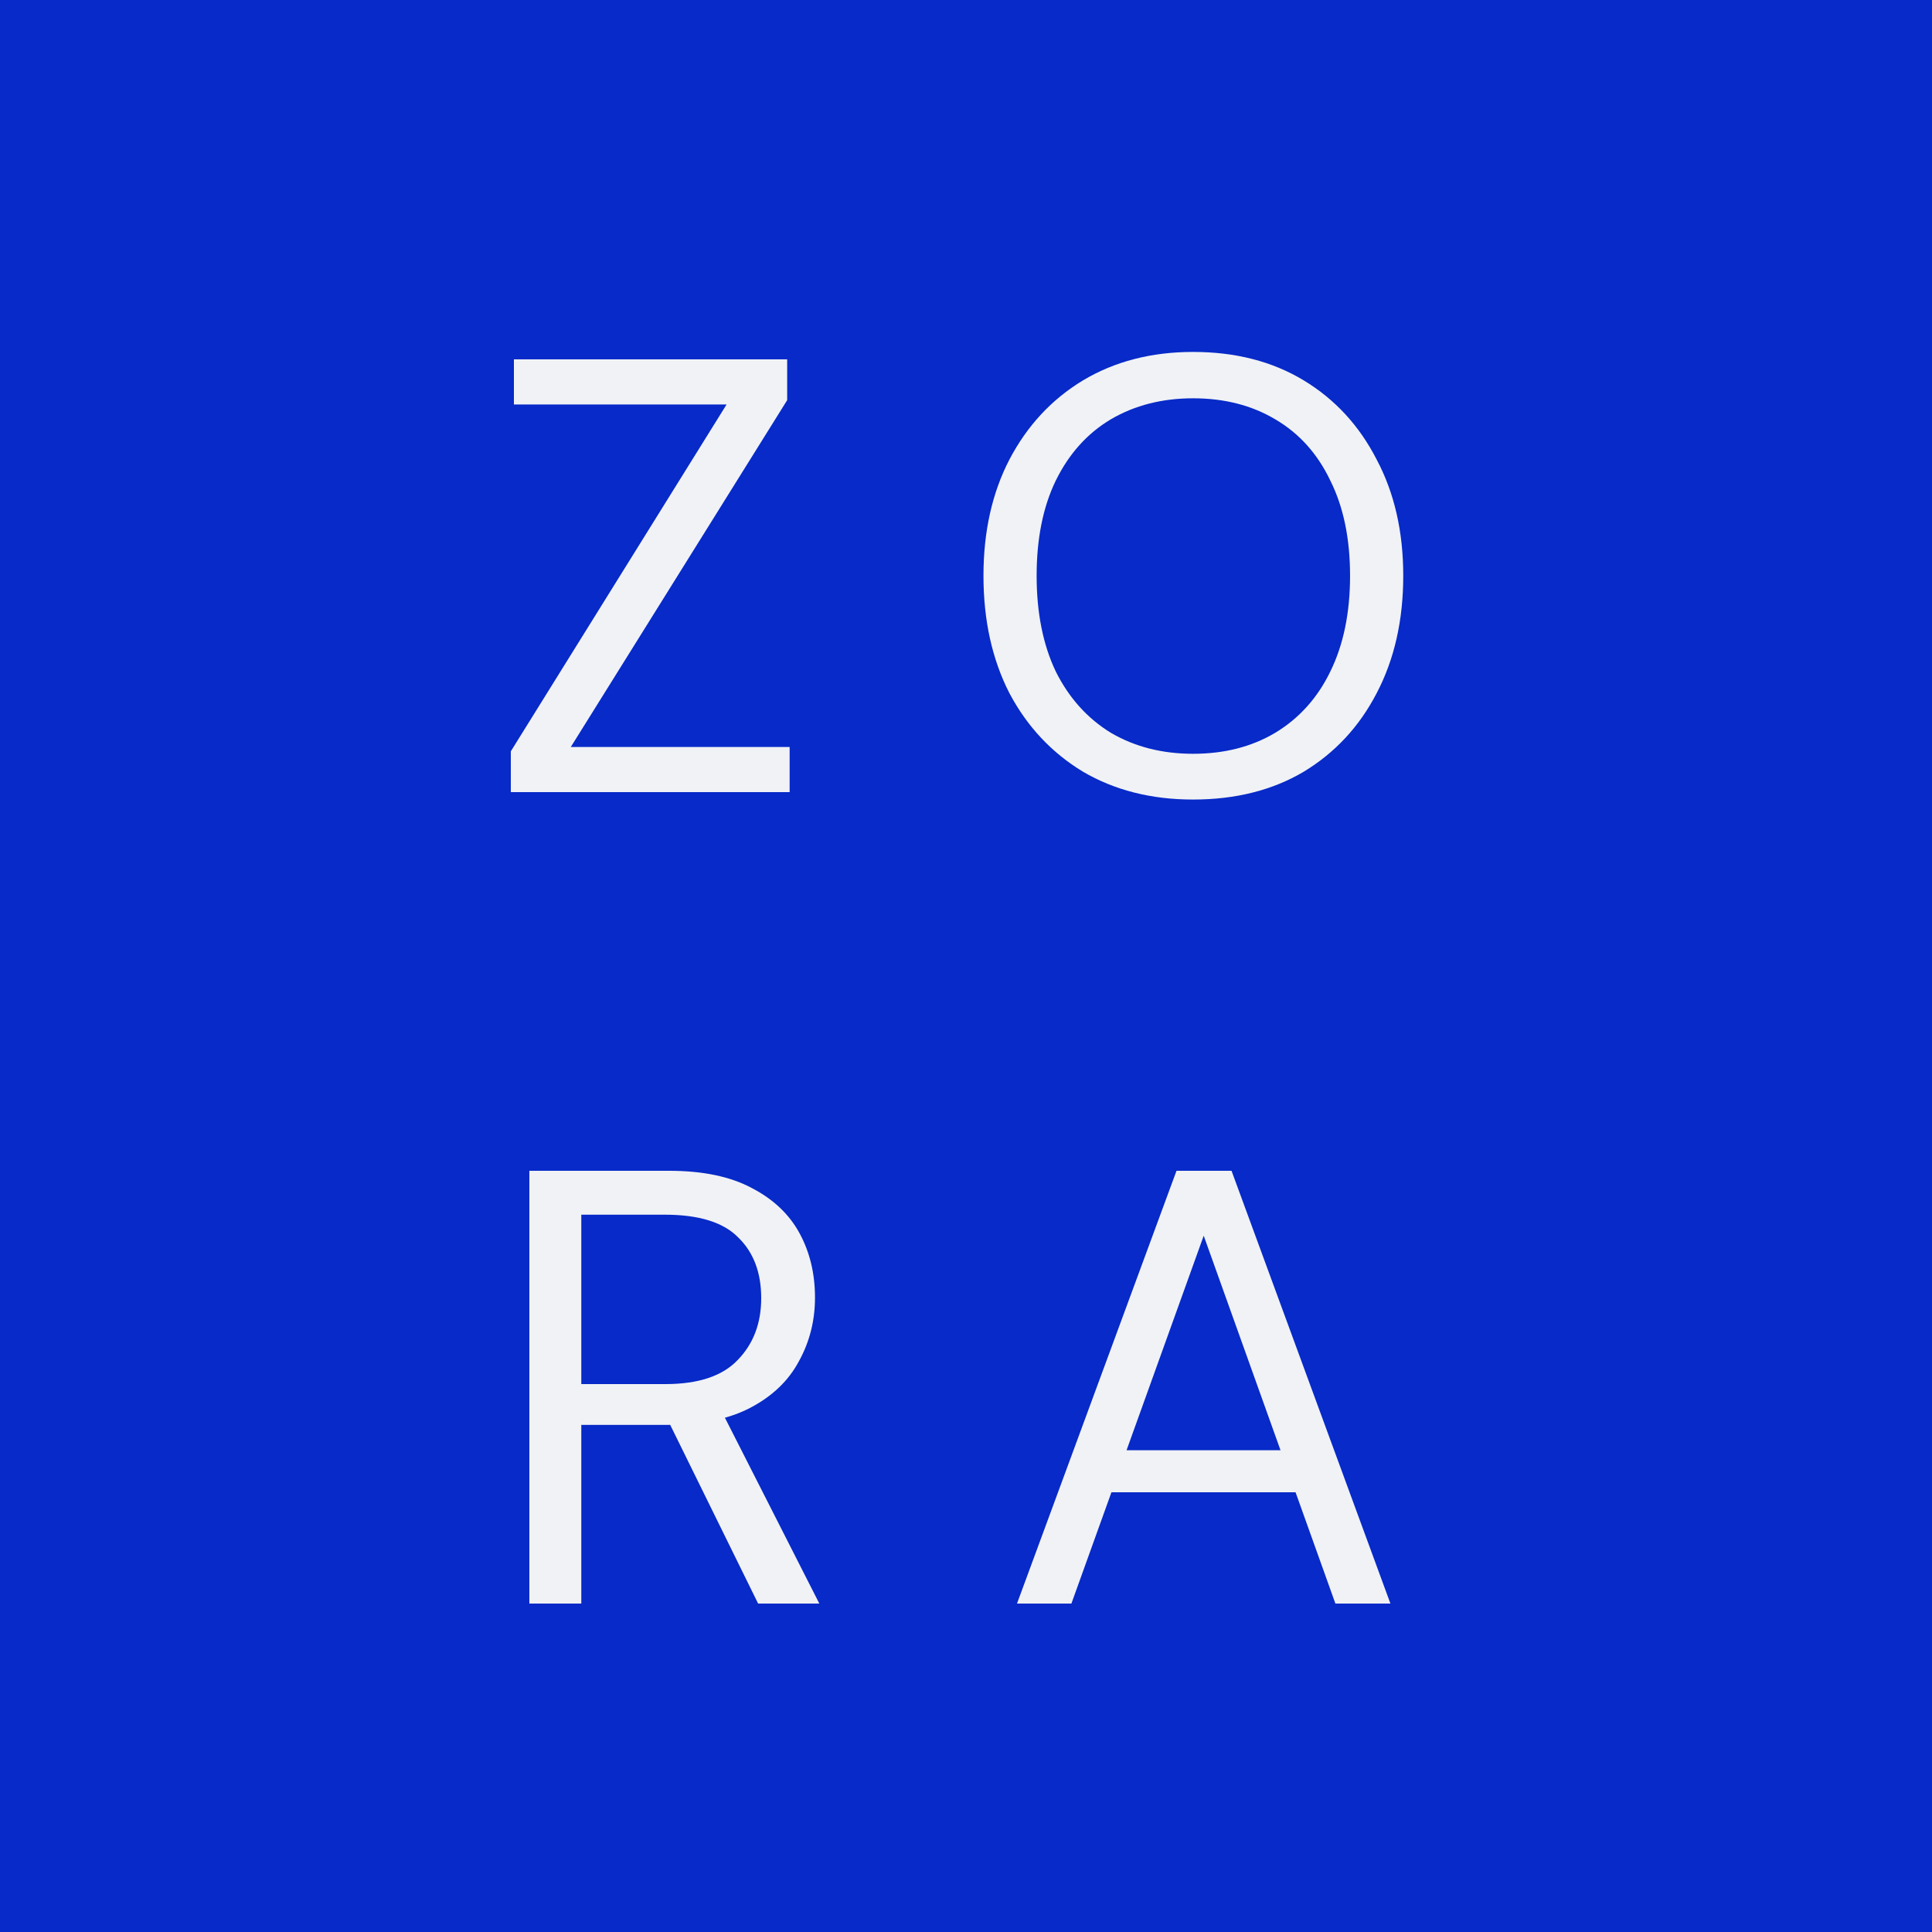 <svg width="100" height="100" viewBox="0 0 100 100" fill="none" xmlns="http://www.w3.org/2000/svg">
<rect width="100" height="100" fill="#072AC8"/>
<path d="M26.44 41V38.888L37.608 20.936H26.6V18.6H40.744V20.712L29.544 38.664H40.872V41H26.44ZM61.752 41.384C59.597 41.384 57.698 40.904 56.056 39.944C54.434 38.963 53.165 37.608 52.248 35.88C51.352 34.131 50.904 32.104 50.904 29.8C50.904 27.517 51.352 25.512 52.248 23.784C53.165 22.035 54.434 20.669 56.056 19.688C57.698 18.707 59.597 18.216 61.752 18.216C63.949 18.216 65.858 18.707 67.48 19.688C69.101 20.669 70.359 22.035 71.255 23.784C72.173 25.512 72.632 27.517 72.632 29.8C72.632 32.104 72.173 34.131 71.255 35.88C70.359 37.608 69.101 38.963 67.48 39.944C65.858 40.904 63.949 41.384 61.752 41.384ZM61.752 39.016C63.373 39.016 64.791 38.653 66.007 37.928C67.245 37.181 68.194 36.125 68.856 34.76C69.538 33.373 69.879 31.72 69.879 29.8C69.879 27.88 69.538 26.237 68.856 24.872C68.194 23.485 67.245 22.429 66.007 21.704C64.791 20.979 63.373 20.616 61.752 20.616C60.151 20.616 58.733 20.979 57.495 21.704C56.279 22.429 55.33 23.485 54.648 24.872C53.986 26.237 53.656 27.88 53.656 29.8C53.656 31.72 53.986 33.373 54.648 34.76C55.33 36.125 56.279 37.181 57.495 37.928C58.733 38.653 60.151 39.016 61.752 39.016ZM27.4 83V60.6H34.632C36.381 60.6 37.811 60.899 38.92 61.496C40.029 62.072 40.851 62.851 41.384 63.832C41.917 64.813 42.184 65.923 42.184 67.16C42.184 68.355 41.907 69.453 41.352 70.456C40.819 71.459 39.987 72.259 38.856 72.856C37.725 73.453 36.275 73.752 34.504 73.752H30.088V83H27.4ZM39.24 83L34.312 72.984H37.32L42.408 83H39.24ZM30.088 71.64H34.44C36.147 71.64 37.395 71.224 38.184 70.392C38.995 69.56 39.4 68.493 39.4 67.192C39.4 65.869 39.005 64.824 38.216 64.056C37.448 63.267 36.179 62.872 34.408 62.872H30.088V71.64ZM52.64 83L60.896 60.6H63.744L71.968 83H69.12L62.304 63.96L55.456 83H52.64ZM56.416 77.24L57.184 75.064H67.328L68.096 77.24H56.416Z" fill="#F0F2F5"/>
</svg>
